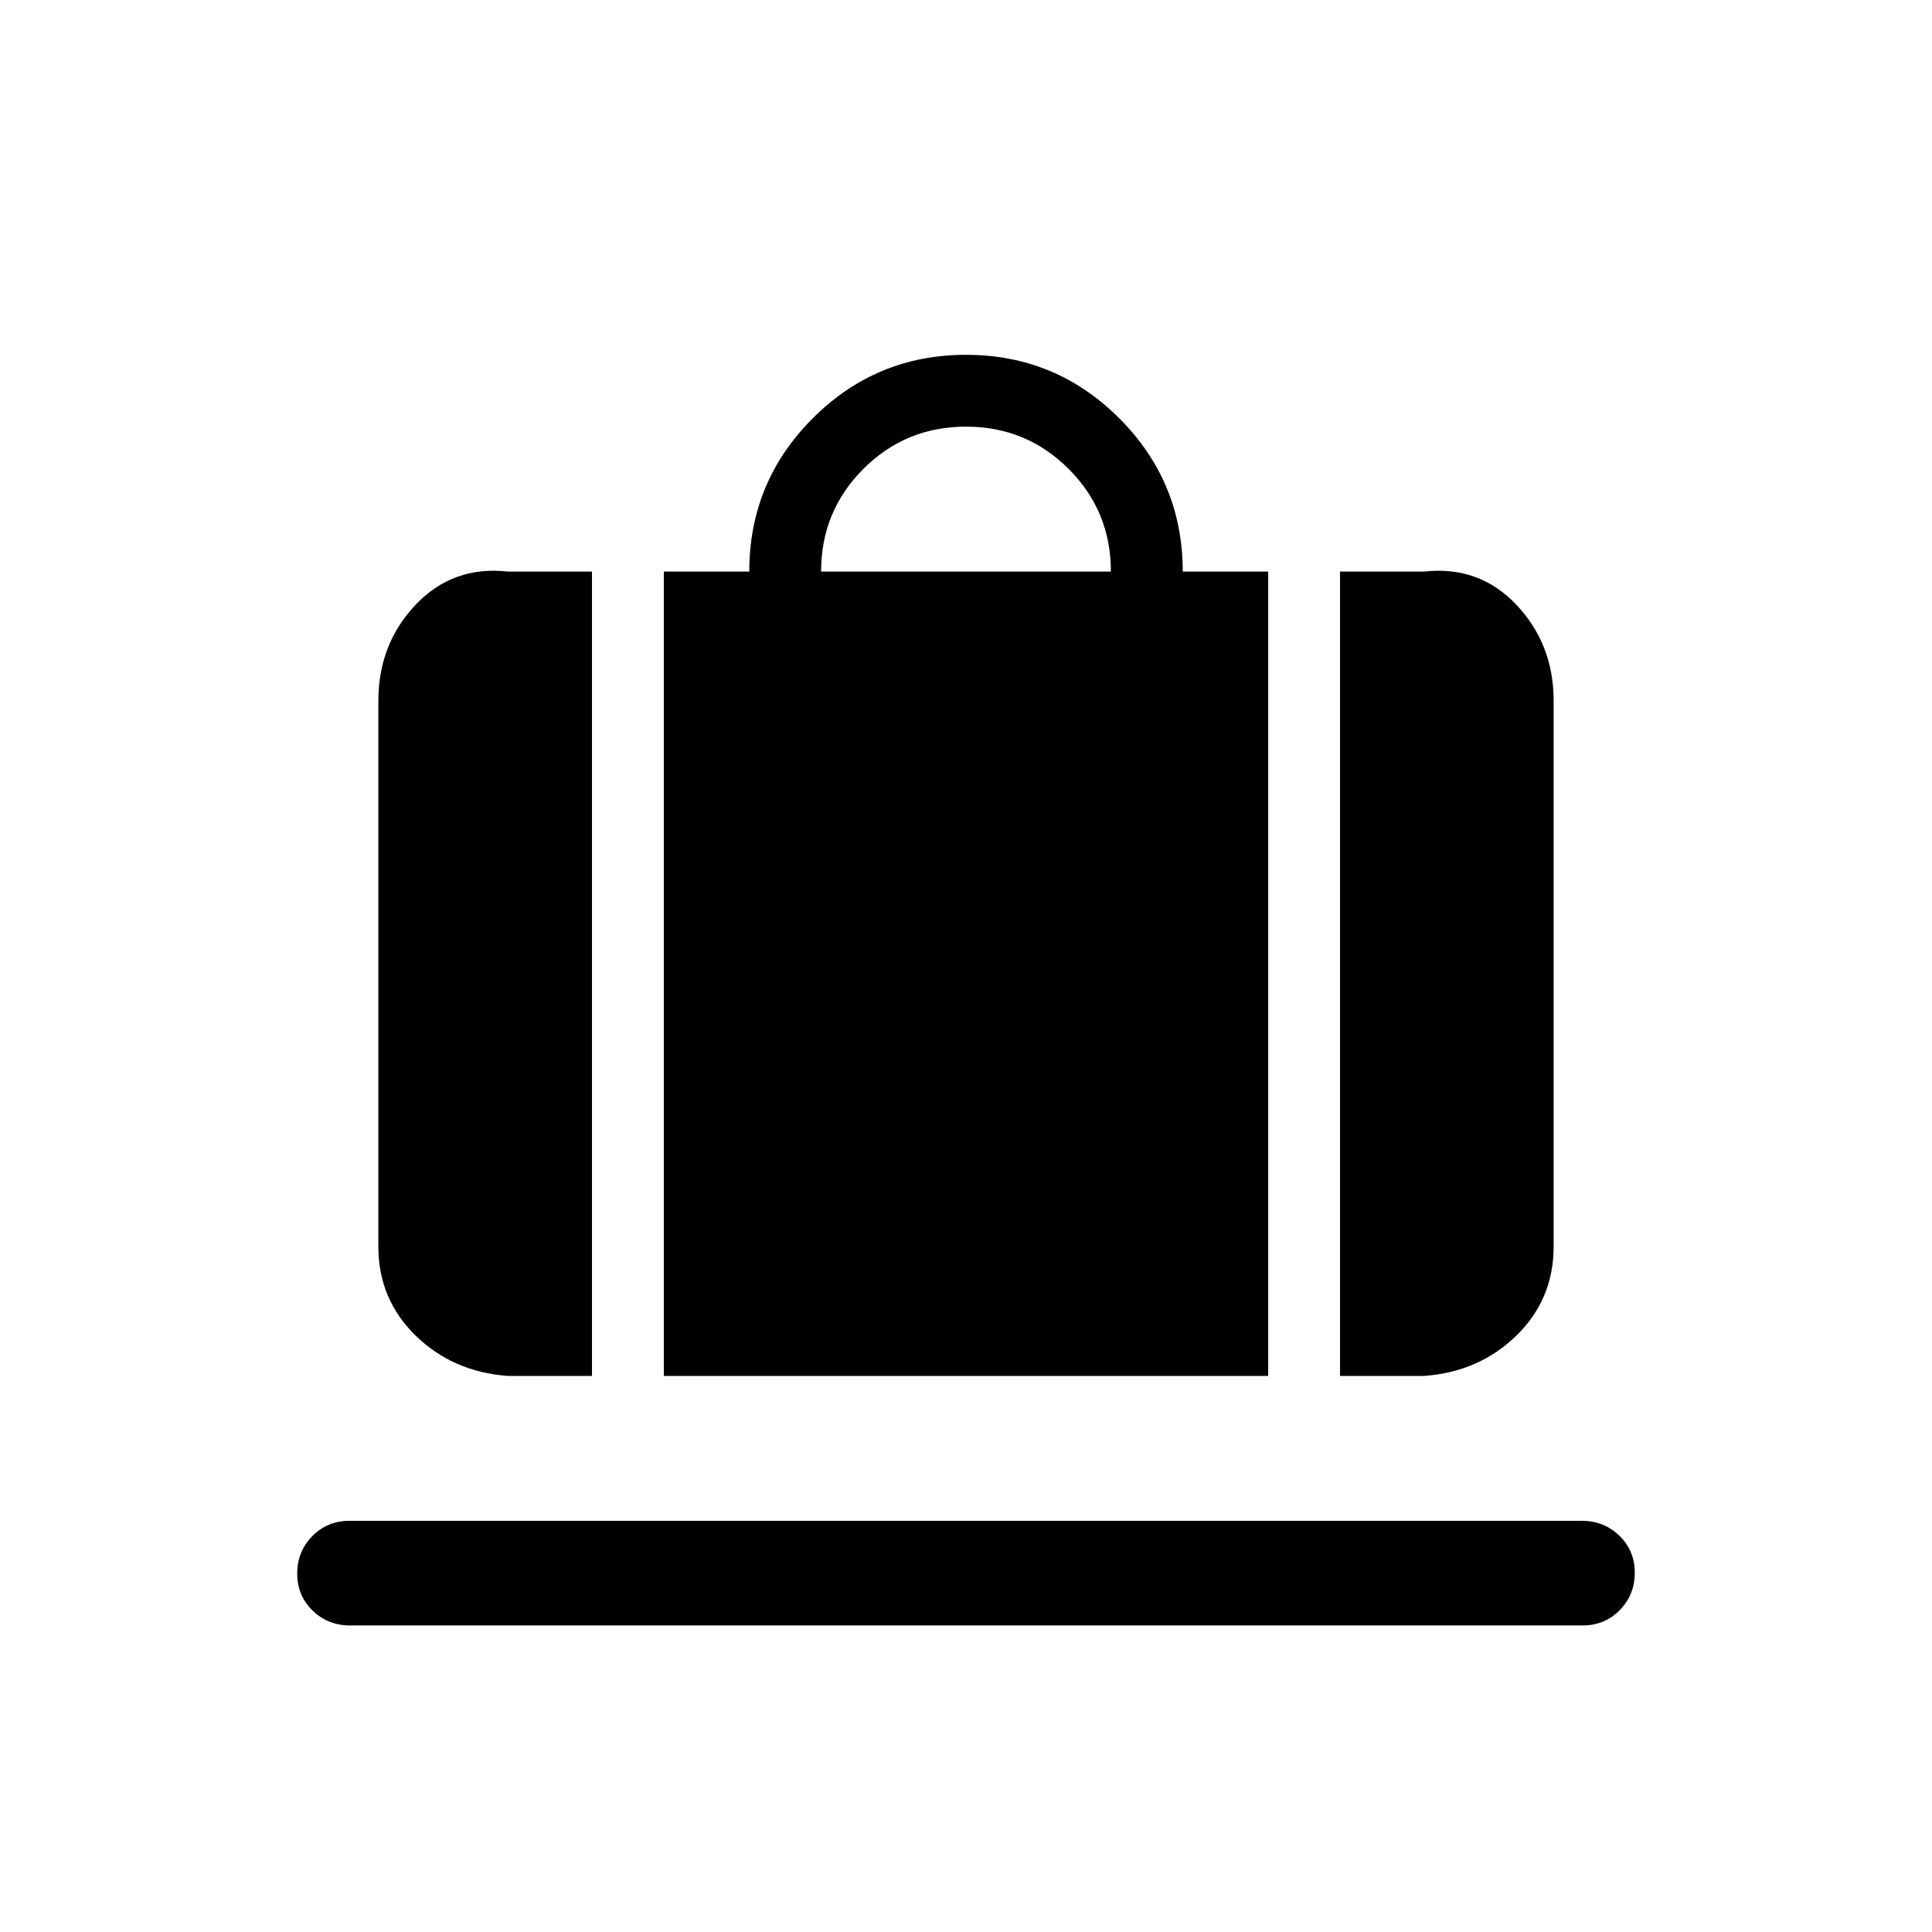 <svg xmlns="http://www.w3.org/2000/svg" height="20" viewBox="0 -960 960 960" width="20"><path d="M329.85-276.31V-676h42.46q0-44.61 31.54-76.15 31.54-31.54 76.15-31.54 44.61 0 76.15 31.54 31.54 31.54 31.54 76.15h42.46v399.69h-300.3ZM408-676h144q0-30-21-51t-51-21q-30 0-51 21t-21 51Zm257.85 399.69V-676h41.84q27.31-3 45.81 16.53 18.5 19.53 18.5 47.78v271.07q0 26.19-18.5 44.25t-45.81 20.06h-41.84Zm-413.54 0q-27.31-2-45.81-20.06-18.5-18.06-18.5-44.25v-271.07q0-28.25 18.5-47.78T252.31-676h41.84v399.69h-41.84Zm-78.32 124q-11.05 0-18.67-7.42-7.63-7.42-7.63-18.38 0-10.97 7.47-18.58 7.48-7.62 18.52-7.62h612.33q11.05 0 18.67 7.42 7.63 7.42 7.63 18.38 0 10.97-7.47 18.58-7.48 7.62-18.52 7.62H173.99Z"/></svg>